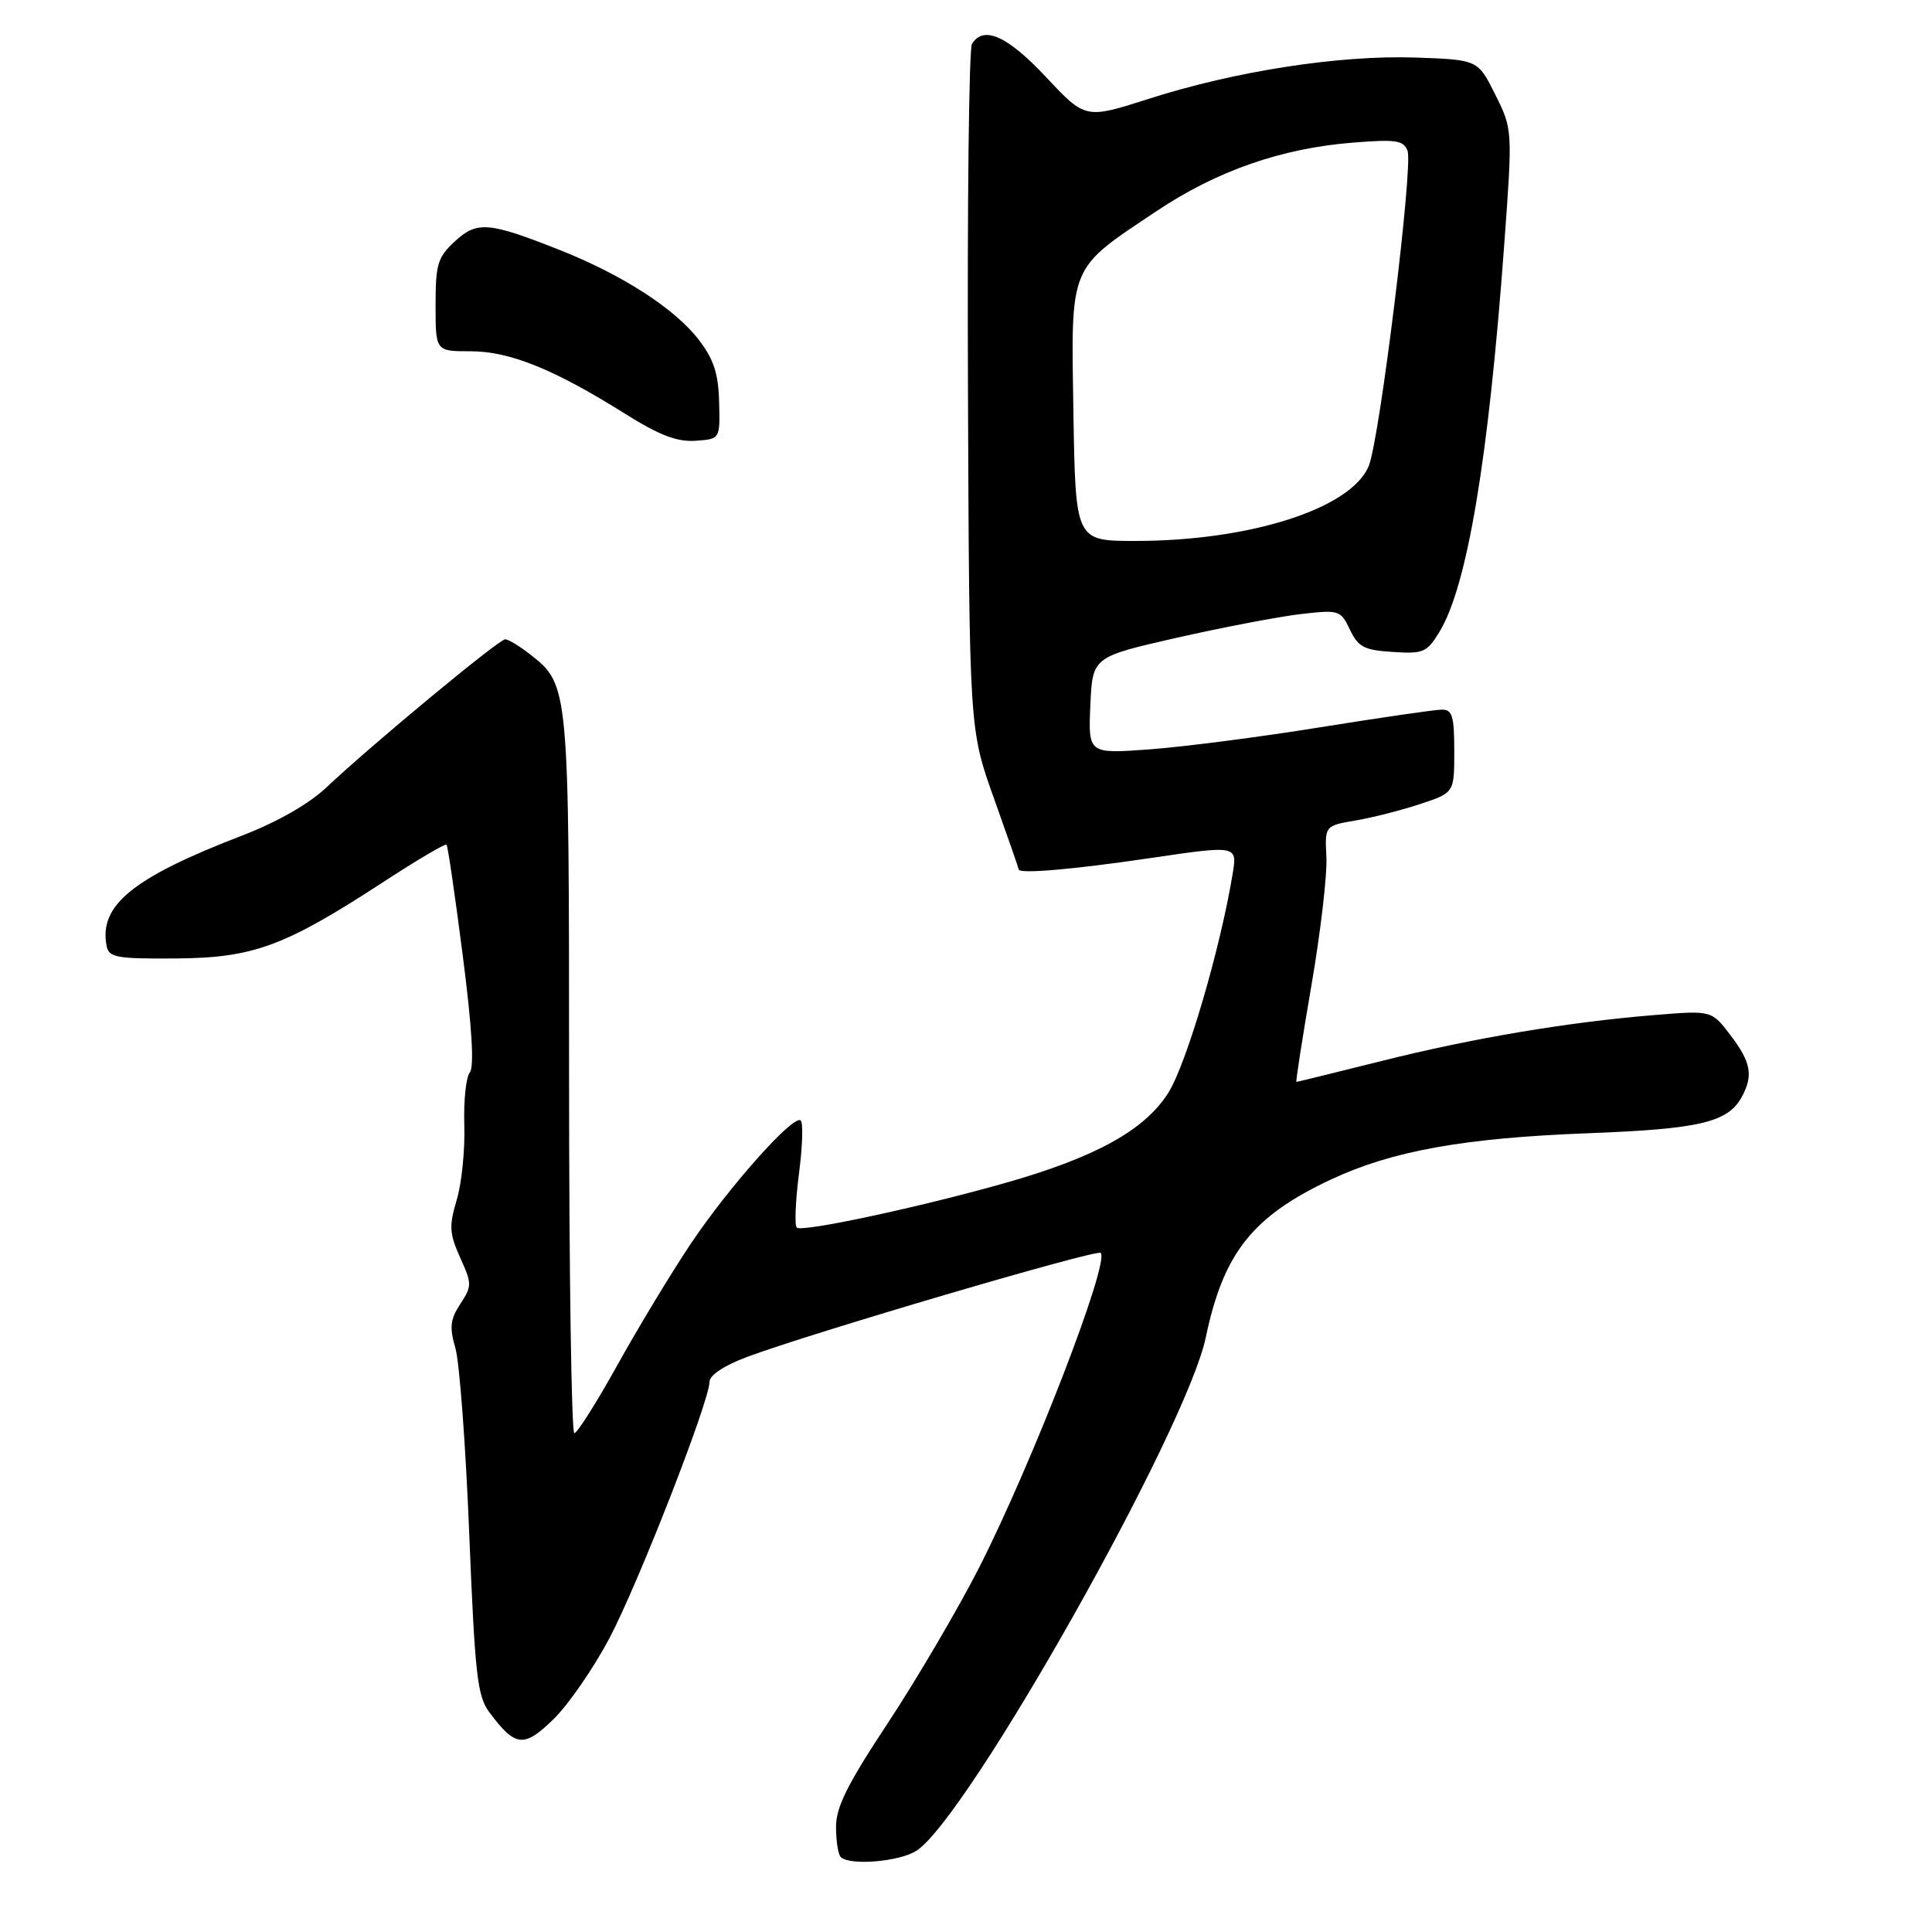 <?xml version="1.0" encoding="UTF-8" standalone="no"?>
<!DOCTYPE svg PUBLIC "-//W3C//DTD SVG 1.1//EN" "http://www.w3.org/Graphics/SVG/1.1/DTD/svg11.dtd" >
<svg xmlns="http://www.w3.org/2000/svg" xmlns:xlink="http://www.w3.org/1999/xlink" version="1.1" viewBox="0 0 275 274">
 <g >
 <path fill="currentColor"
d=" M 130.48 263.42 C 137.82 258.61 168.89 203.47 171.63 190.37 C 174.16 178.31 178.28 173.13 189.50 167.87 C 198.16 163.82 208.38 161.98 226.00 161.31 C 242.05 160.70 245.99 159.76 247.97 156.06 C 249.58 153.05 249.21 151.15 246.31 147.35 C 243.63 143.82 243.63 143.82 235.56 144.48 C 223.16 145.49 209.67 147.76 196.63 151.03 C 190.10 152.66 184.66 154.00 184.53 154.00 C 184.41 154.00 185.37 147.81 186.67 140.25 C 187.97 132.69 188.93 124.48 188.80 122.02 C 188.57 117.54 188.57 117.54 192.96 116.79 C 195.37 116.38 199.52 115.32 202.17 114.44 C 207.00 112.84 207.00 112.84 207.00 106.92 C 207.00 101.95 206.72 101.00 205.25 101.01 C 204.29 101.01 196.53 102.14 188.00 103.51 C 179.47 104.89 168.54 106.30 163.70 106.66 C 154.90 107.31 154.90 107.31 155.20 100.41 C 155.50 93.51 155.50 93.51 167.50 90.78 C 174.10 89.29 182.04 87.77 185.14 87.41 C 190.62 86.78 190.82 86.85 192.15 89.63 C 193.33 92.11 194.16 92.54 198.24 92.80 C 202.61 93.09 203.11 92.87 204.89 89.94 C 208.85 83.43 211.87 65.38 214.10 34.97 C 215.31 18.44 215.31 18.44 212.84 13.47 C 210.36 8.50 210.36 8.50 201.43 8.19 C 190.64 7.83 175.83 10.12 163.50 14.07 C 154.50 16.95 154.50 16.95 148.90 10.98 C 143.39 5.10 140.00 3.58 138.35 6.25 C 137.92 6.93 137.67 29.17 137.78 55.67 C 137.97 103.84 137.97 103.84 141.49 113.67 C 143.42 119.08 145.00 123.61 145.00 123.75 C 145.00 124.43 152.73 123.77 163.81 122.13 C 176.12 120.32 176.12 120.32 175.45 124.41 C 173.71 135.02 168.89 151.42 166.31 155.53 C 162.96 160.86 155.95 164.74 143.00 168.41 C 130.92 171.84 114.10 175.44 113.41 174.74 C 113.08 174.41 113.23 170.94 113.73 167.02 C 114.24 163.11 114.34 159.71 113.95 159.47 C 112.81 158.76 103.76 168.94 98.35 177.00 C 95.59 181.12 90.89 188.89 87.91 194.25 C 84.94 199.61 82.16 204.00 81.75 204.00 C 81.34 204.00 81.00 181.04 81.00 152.97 C 81.00 97.60 80.99 97.50 75.49 93.17 C 73.97 91.98 72.36 91.00 71.91 91.00 C 71.01 91.00 52.91 106.00 46.50 112.05 C 43.97 114.44 39.55 116.97 34.50 118.92 C 18.86 124.94 14.04 128.87 15.18 134.67 C 15.50 136.29 16.61 136.49 25.02 136.43 C 36.07 136.35 40.48 134.73 54.65 125.49 C 59.37 122.41 63.38 120.05 63.56 120.23 C 63.74 120.41 64.78 127.52 65.87 136.02 C 67.19 146.27 67.52 151.87 66.87 152.66 C 66.33 153.31 65.98 156.69 66.09 160.17 C 66.20 163.65 65.72 168.43 65.01 170.79 C 63.90 174.54 63.96 175.58 65.50 179.01 C 67.19 182.75 67.19 183.06 65.52 185.61 C 64.08 187.81 63.96 188.92 64.82 191.89 C 65.40 193.88 66.29 205.77 66.79 218.32 C 67.61 238.48 67.94 241.44 69.66 243.74 C 73.36 248.70 74.57 248.83 78.80 244.70 C 80.92 242.63 84.48 237.46 86.73 233.22 C 90.86 225.40 101.00 199.42 101.00 196.65 C 101.00 195.75 103.12 194.35 106.31 193.16 C 115.36 189.77 156.11 177.78 156.67 178.34 C 157.99 179.66 146.93 208.28 139.34 223.19 C 136.34 229.06 130.54 238.94 126.45 245.15 C 120.63 253.95 119.00 257.21 119.00 260.04 C 119.00 262.04 119.30 263.97 119.67 264.33 C 120.93 265.60 128.08 265.00 130.48 263.42 Z  M 102.36 57.24 C 102.26 53.19 101.60 51.16 99.49 48.40 C 96.14 44.00 88.67 39.16 79.78 35.63 C 69.55 31.57 67.91 31.43 64.73 34.37 C 62.29 36.63 62.00 37.60 62.00 43.45 C 62.00 50.00 62.00 50.00 66.97 50.00 C 72.56 50.00 78.86 52.55 89.00 58.91 C 93.88 61.97 96.37 62.92 99.00 62.74 C 102.50 62.50 102.50 62.50 102.36 57.24 Z  M 152.79 58.78 C 152.45 37.44 152.03 38.47 164.61 30.06 C 173.19 24.32 182.41 21.10 192.59 20.30 C 198.72 19.81 199.78 19.97 200.35 21.47 C 201.17 23.59 196.40 62.41 194.84 66.29 C 192.41 72.36 178.00 77.00 161.59 77.00 C 153.09 77.00 153.09 77.00 152.79 58.78 Z "/>
</g>
</svg>